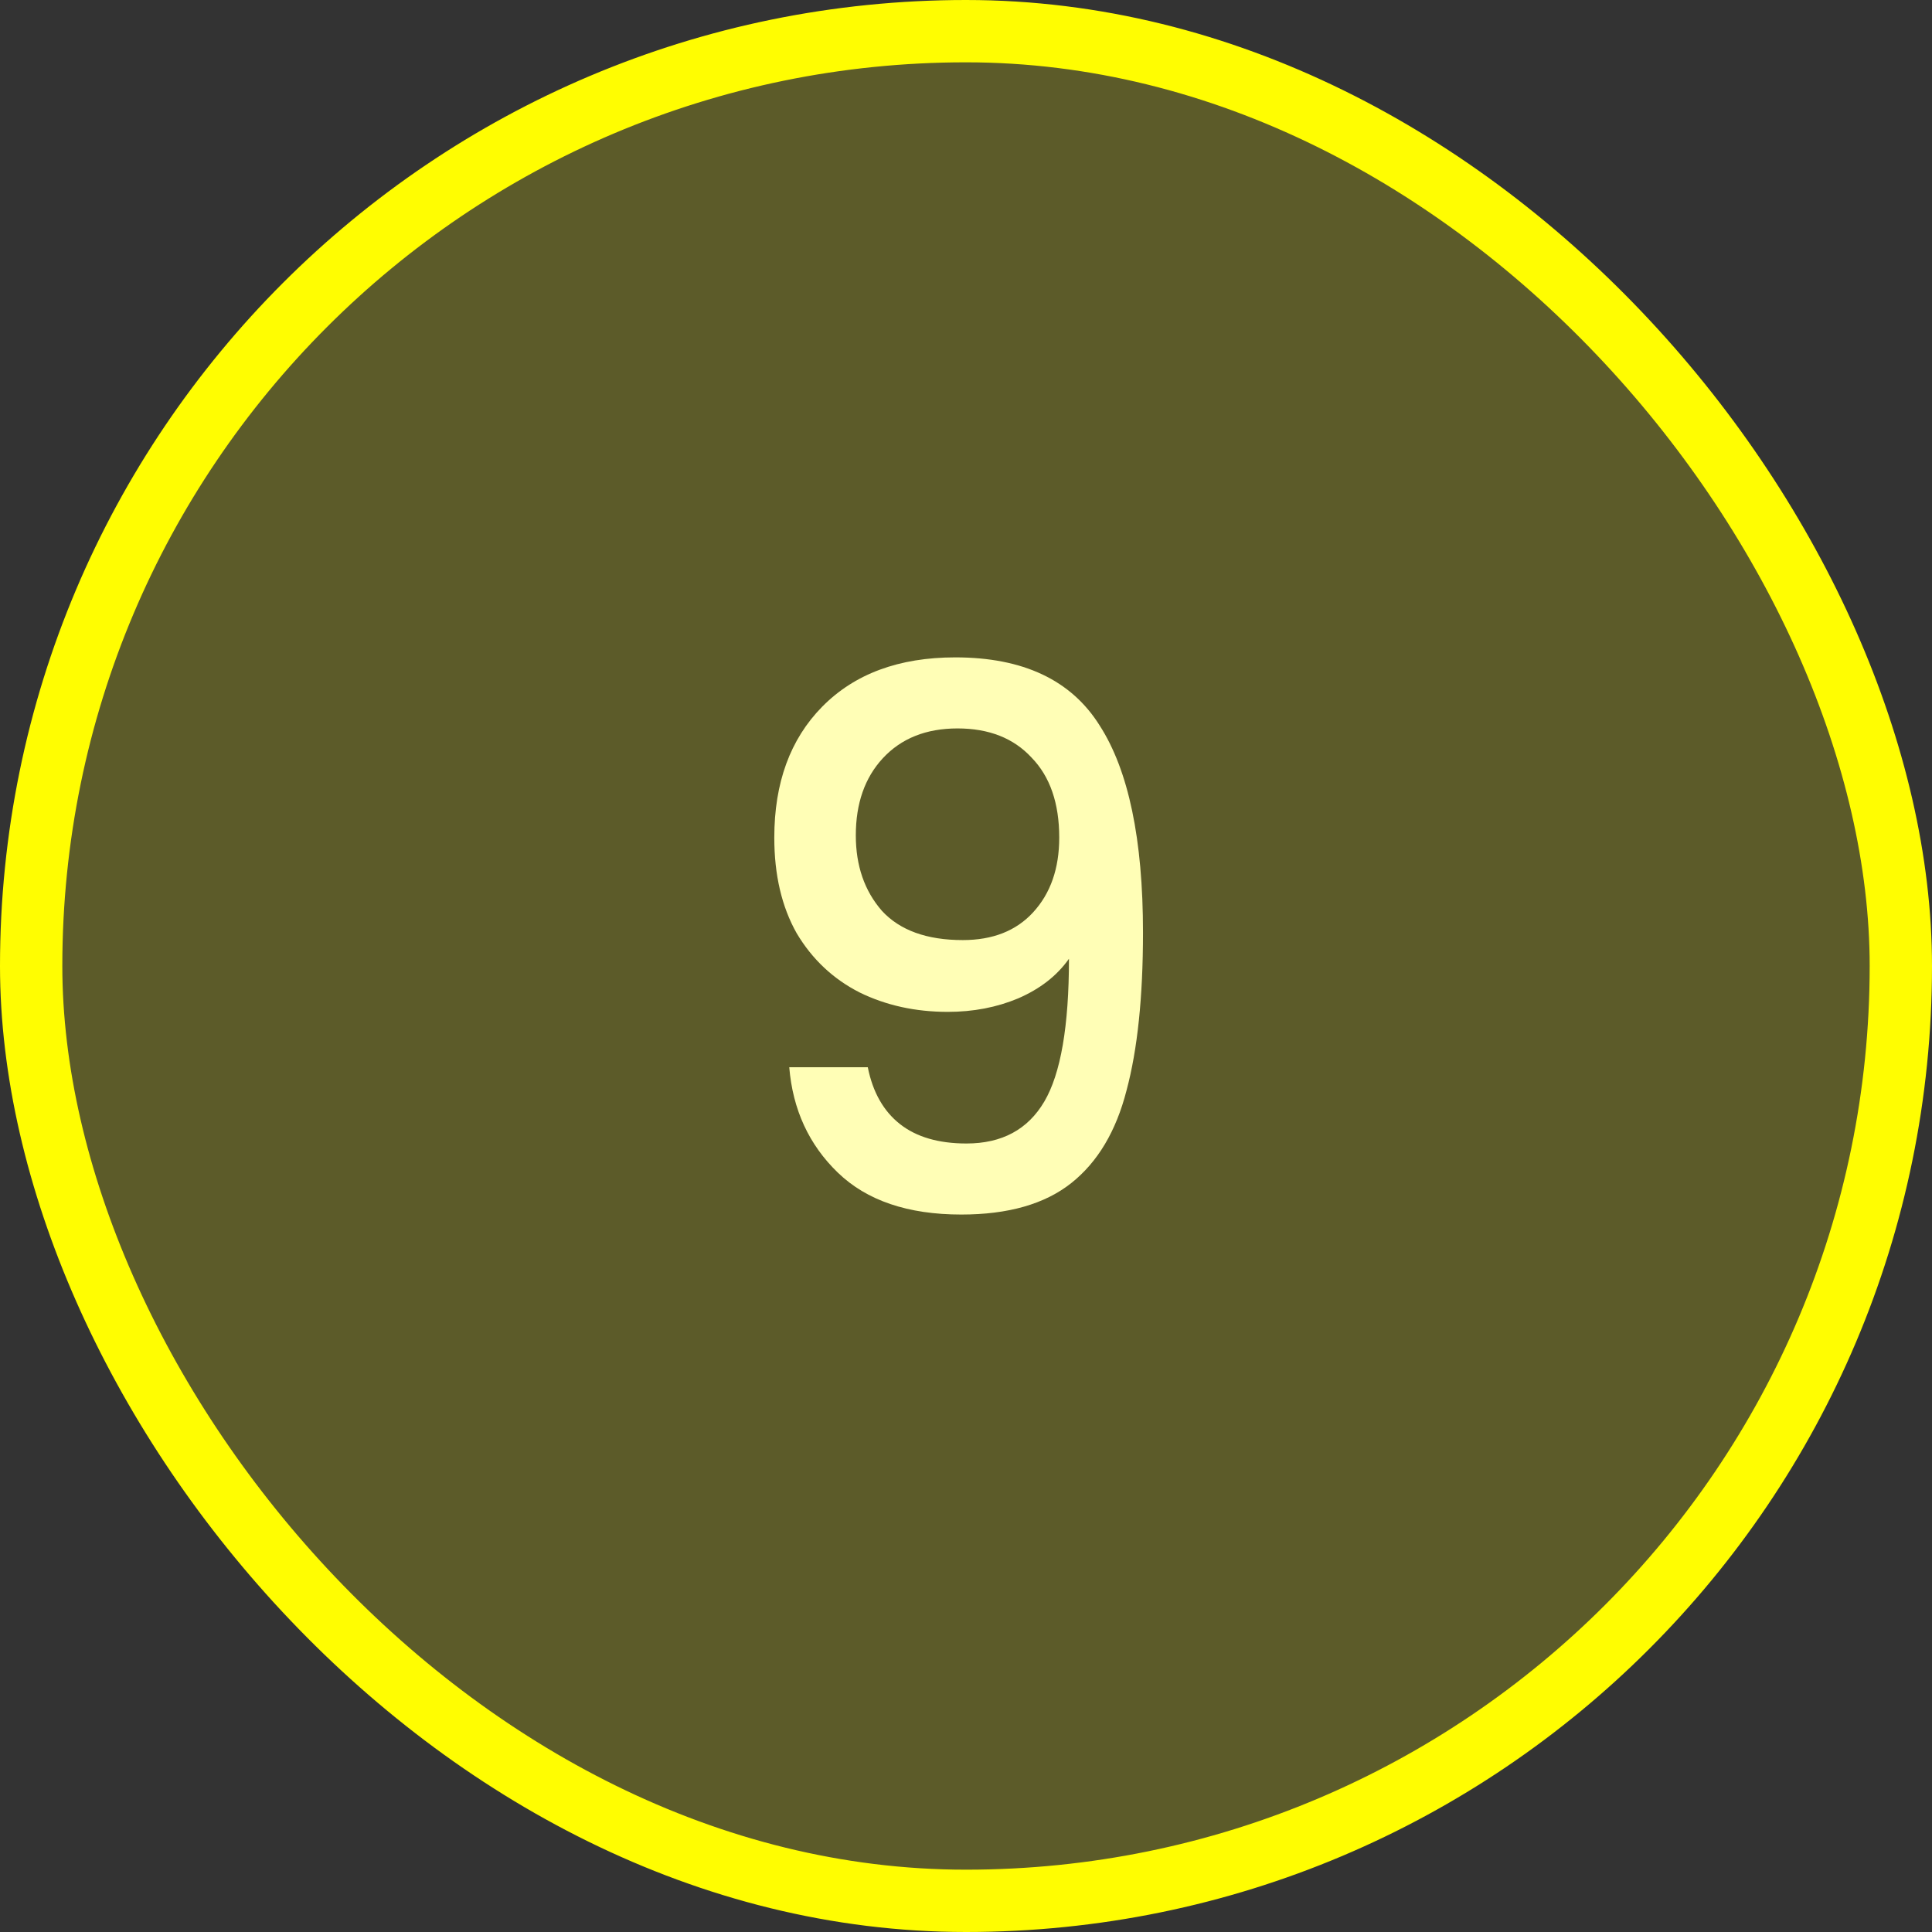 <svg width="62" height="62" viewBox="0 0 62 62" fill="none" xmlns="http://www.w3.org/2000/svg">
<rect x="0" y="0" width="62" height="62" fill="#333333" stroke="none"/>
<rect x="1" y="1" width="60" height="60" rx="30" fill="#FFFD01" fill-opacity="0.2" stroke="#FFFD01" stroke-width="2"/>
<path d="M27.848 34.248C28.008 35.048 28.352 35.656 28.88 36.072C29.408 36.488 30.12 36.696 31.016 36.696C32.152 36.696 32.984 36.248 33.512 35.352C34.04 34.456 34.304 32.928 34.304 30.768C33.92 31.312 33.376 31.736 32.672 32.04C31.984 32.328 31.232 32.472 30.416 32.472C29.376 32.472 28.432 32.264 27.584 31.848C26.736 31.416 26.064 30.784 25.568 29.952C25.088 29.104 24.848 28.08 24.848 26.88C24.848 25.12 25.36 23.72 26.384 22.68C27.424 21.624 28.848 21.096 30.656 21.096C32.832 21.096 34.376 21.824 35.288 23.28C36.216 24.72 36.68 26.936 36.68 29.928C36.68 31.992 36.504 33.68 36.152 34.992C35.816 36.304 35.224 37.296 34.376 37.968C33.528 38.64 32.352 38.976 30.848 38.976C29.136 38.976 27.816 38.528 26.888 37.632C25.96 36.736 25.44 35.608 25.328 34.248H27.848ZM30.896 30.168C31.856 30.168 32.608 29.872 33.152 29.28C33.712 28.672 33.992 27.872 33.992 26.88C33.992 25.776 33.696 24.92 33.104 24.312C32.528 23.688 31.736 23.376 30.728 23.376C29.72 23.376 28.92 23.696 28.328 24.336C27.752 24.96 27.464 25.784 27.464 26.808C27.464 27.784 27.744 28.592 28.304 29.232C28.88 29.856 29.744 30.168 30.896 30.168Z" fill="#FFFEB6"/>
</svg>
